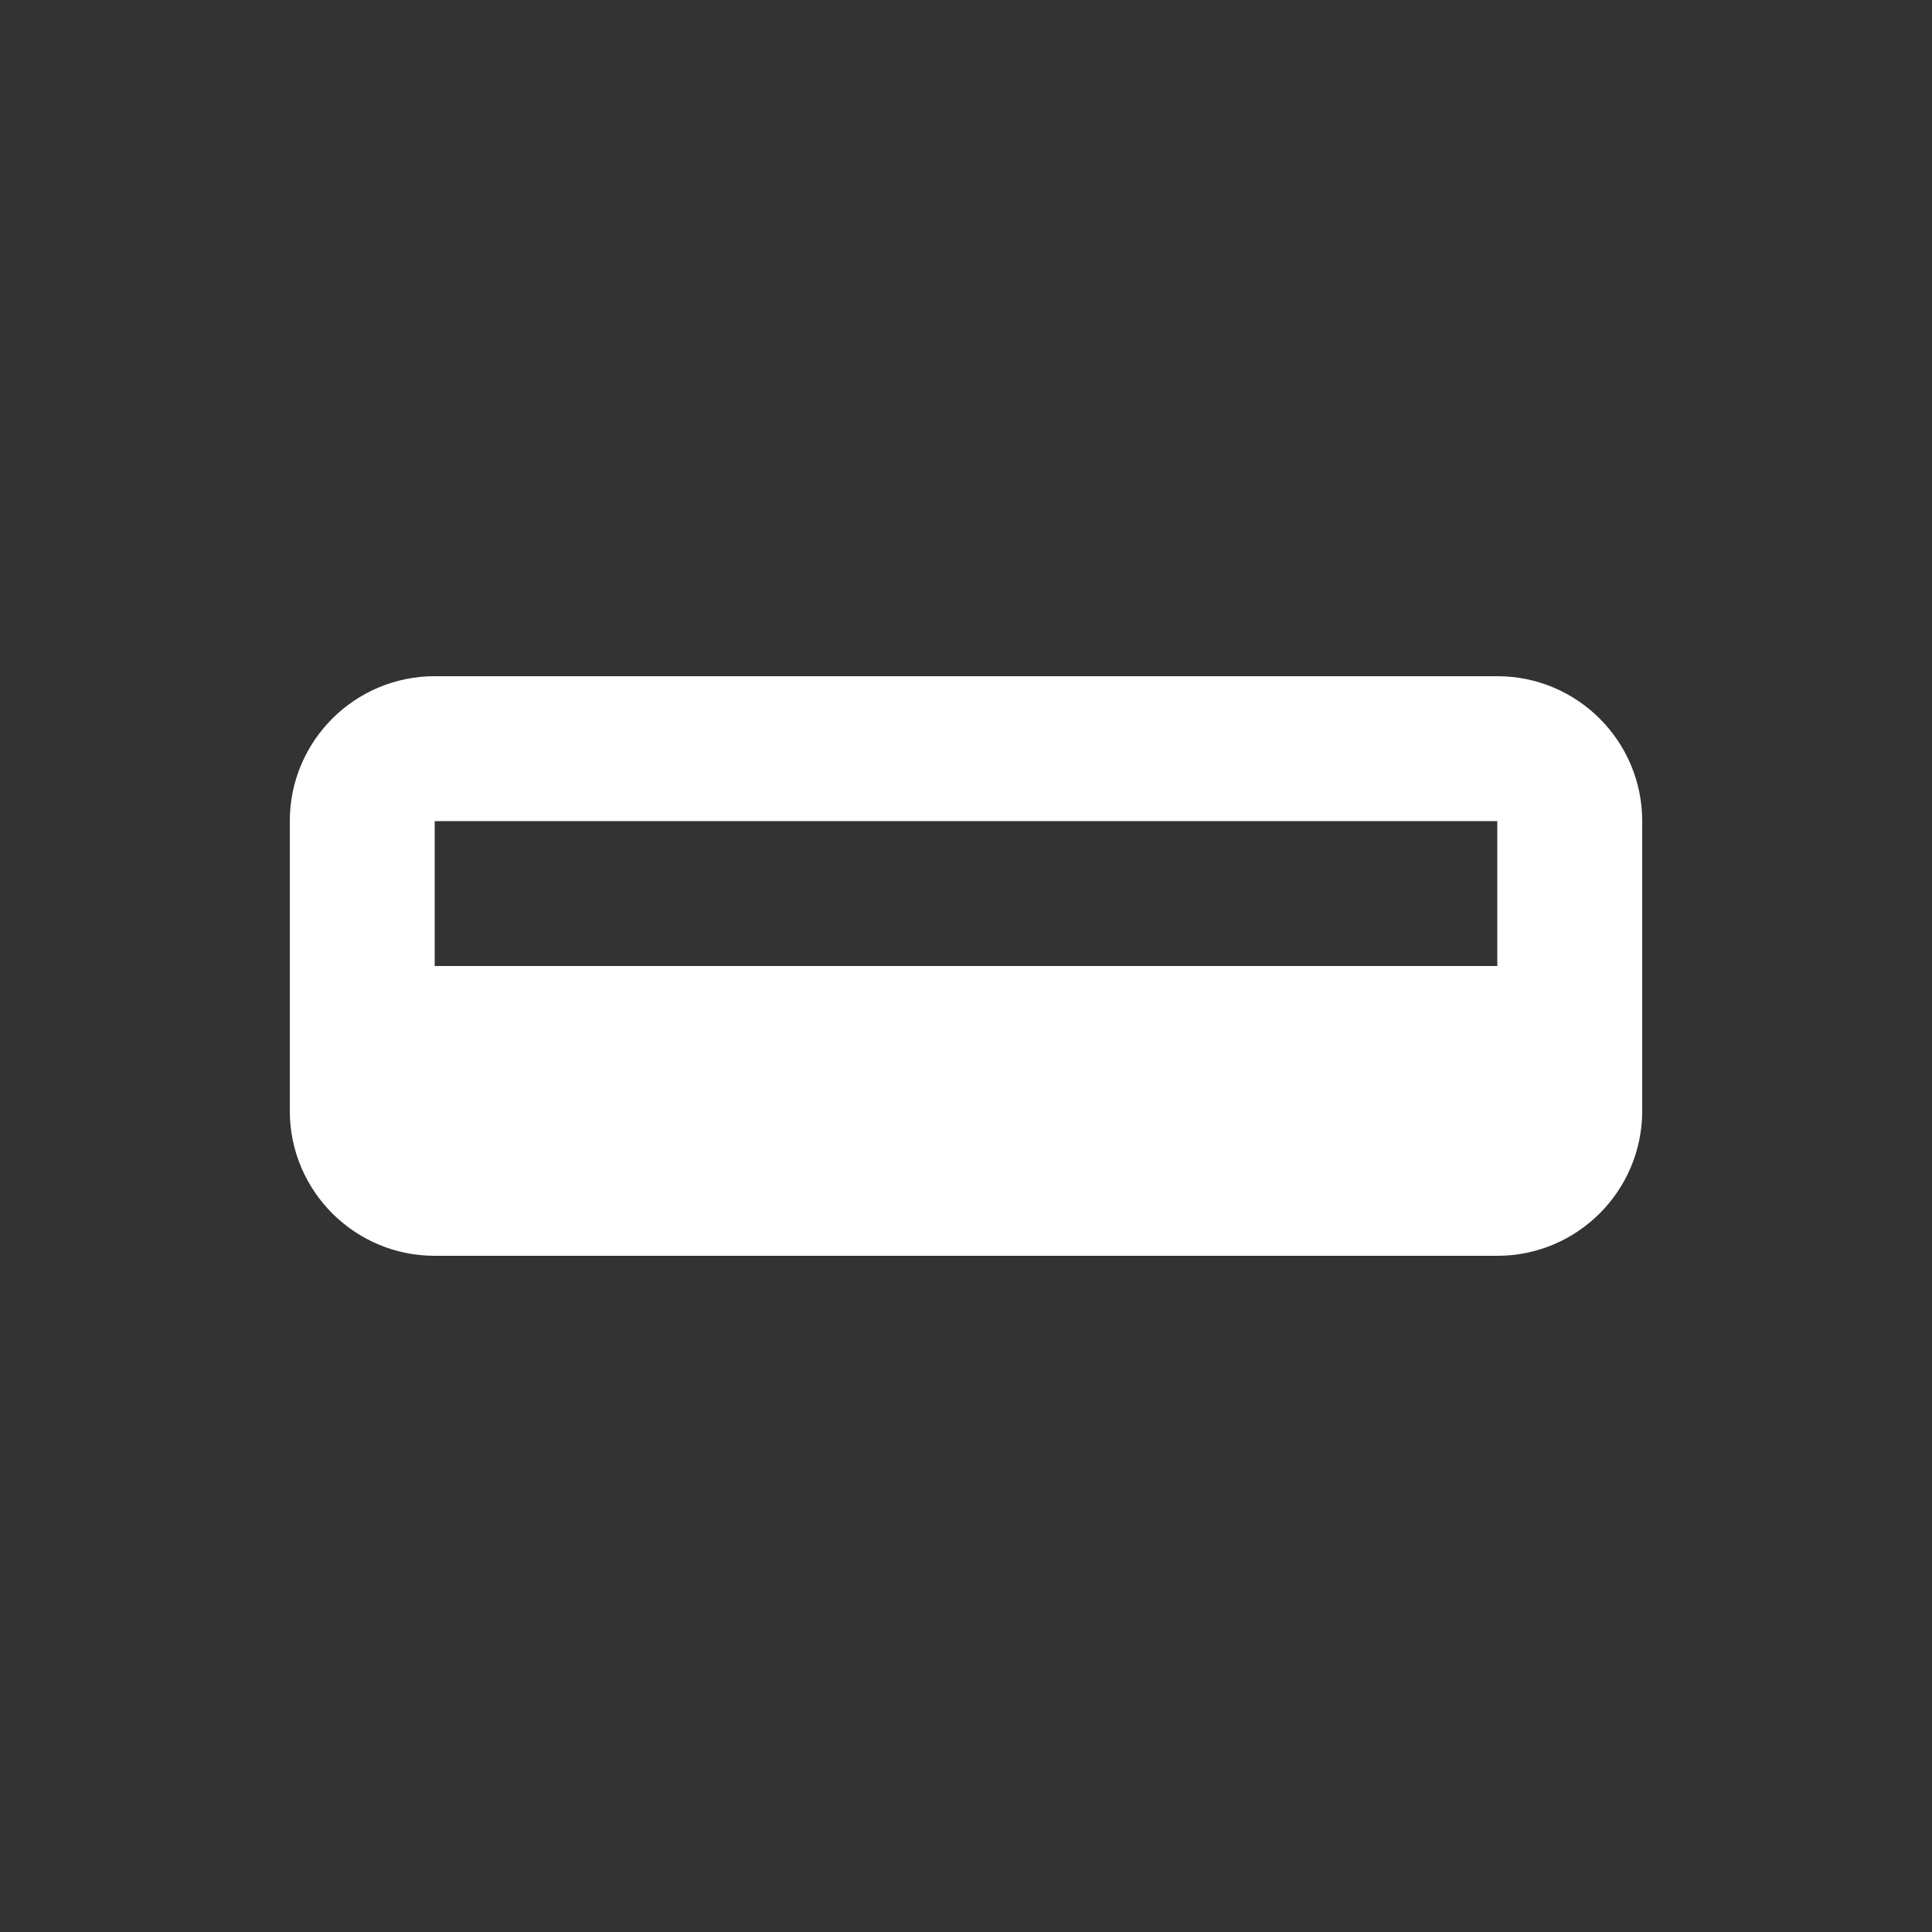 <svg width="20" height="20" viewBox="0 0 20 20" fill="none" xmlns="http://www.w3.org/2000/svg">
<rect x="0" y="0" width="20" height="20" fill="#333333" stroke="none"/>
<path d="M4.5 7C3.672 7 3 7.672 3 8.5V11.5C3 12.328 3.672 13 4.5 13H15.5C16.328 13 17 12.328 17 11.5V8.5C17 7.672 16.328 7 15.5 7H4.5ZM4.5 8.5H15.5V10H4.5V8.5Z" fill="#ffffff"/>
</svg>
